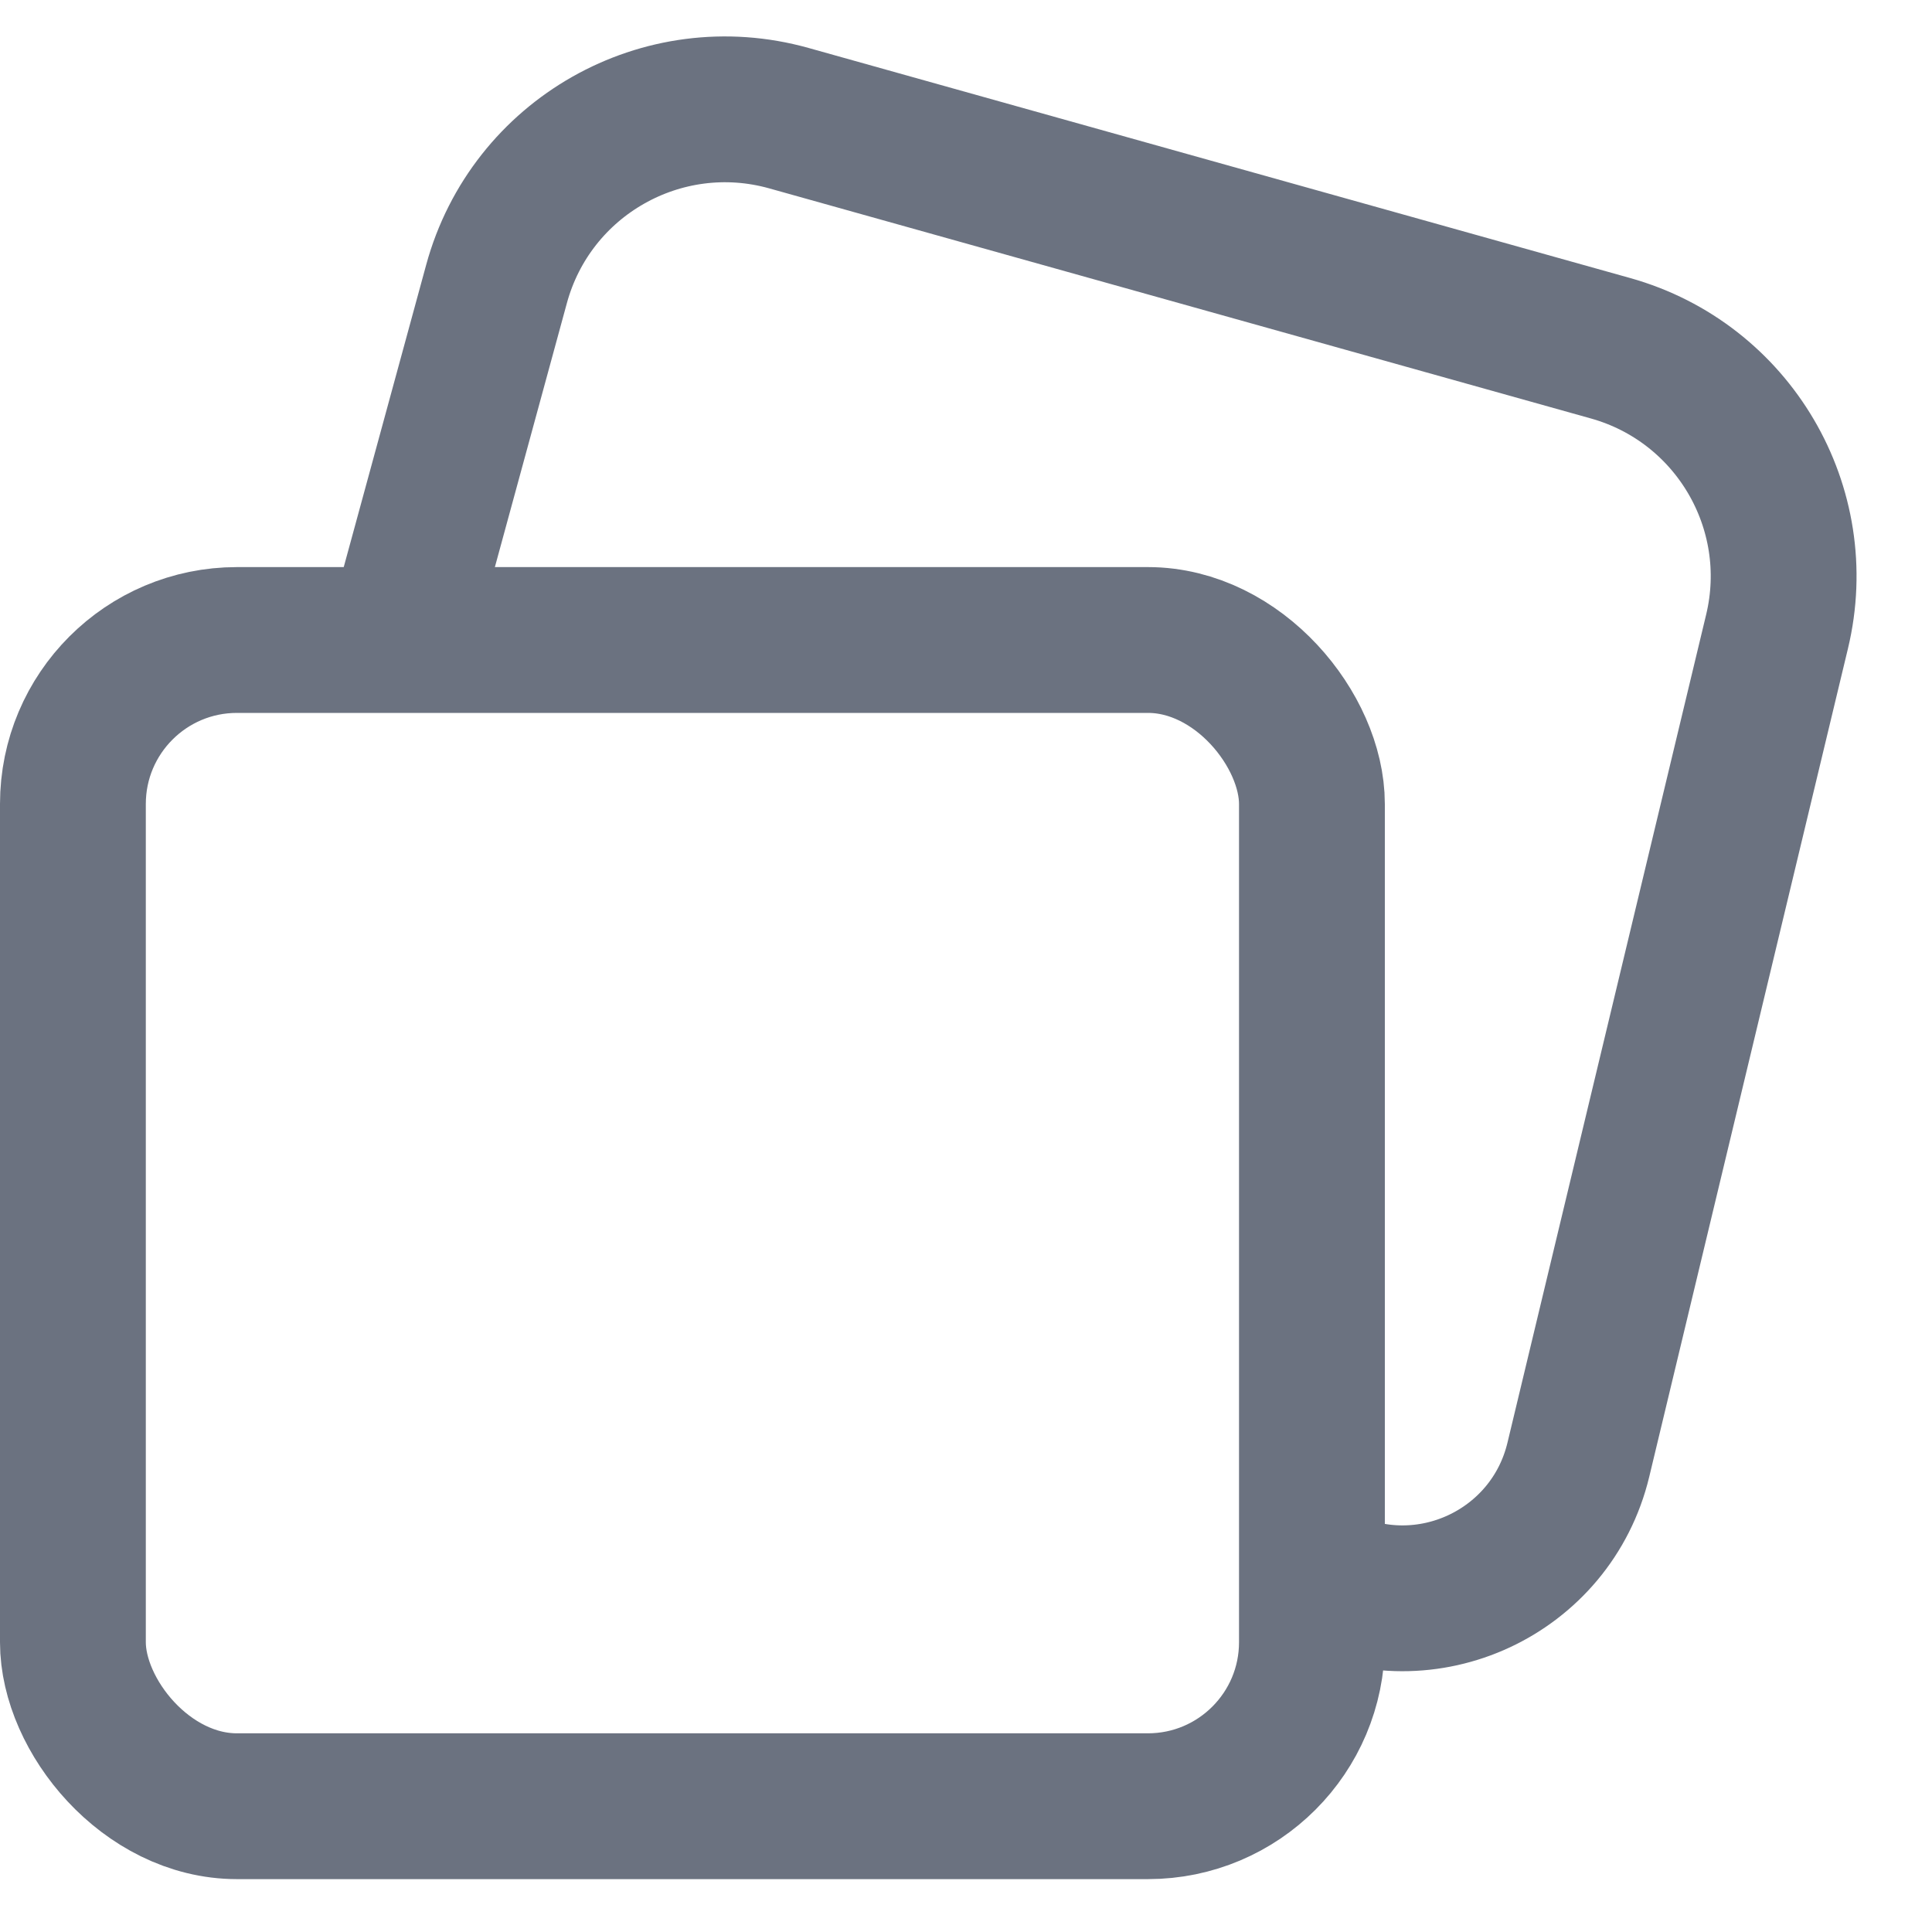 <svg width="19" height="19" viewBox="0 0 19 19" fill="none" xmlns="http://www.w3.org/2000/svg">
<path d="M4 6.03L4.883 2.793C5.223 1.545 6.514 0.814 7.758 1.162L15.839 3.425C17.045 3.763 17.769 4.994 17.476 6.212L15.522 14.356C15.255 15.467 14.023 16.041 13 15.53V15.53" stroke="#6B7280" stroke-width="1.434"/>
<rect x="0.717" y="6.294" width="12.185" height="11.469" rx="1.613" stroke="#6B7280" stroke-width="1.434"/>
</svg>
